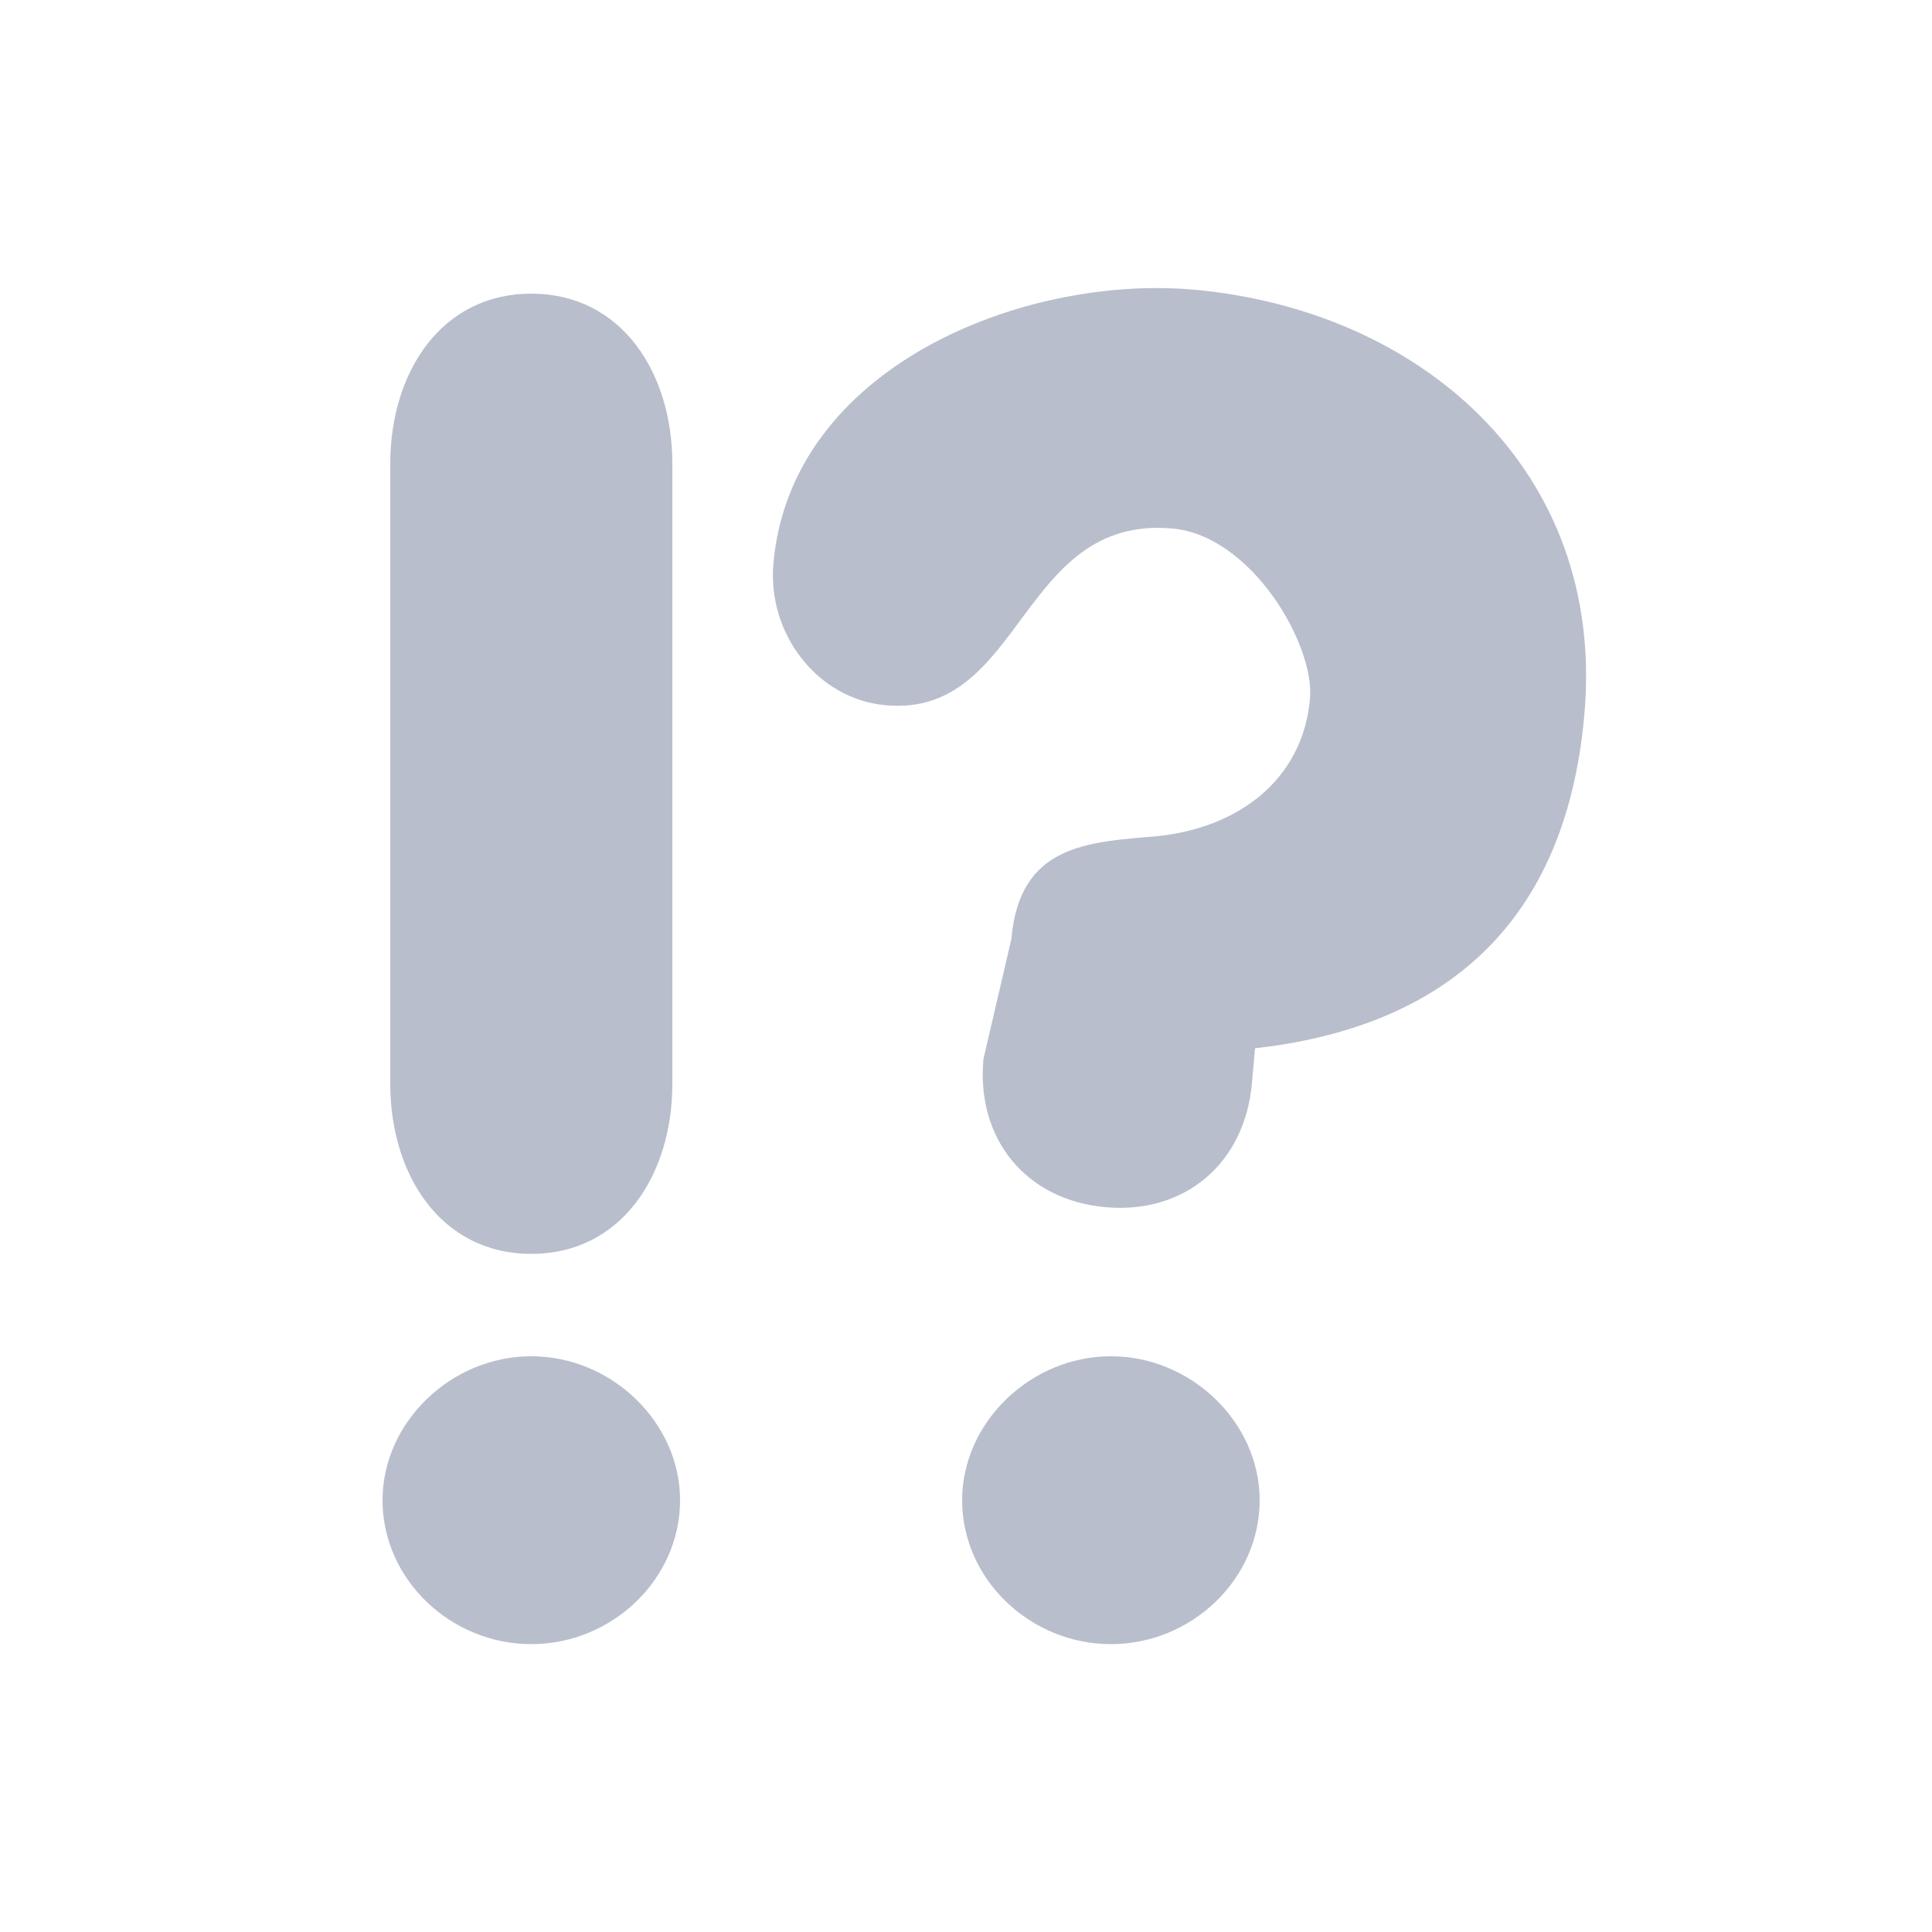 <svg width="20" height="20" xmlns="http://www.w3.org/2000/svg" xmlns:xlink="http://www.w3.org/1999/xlink"><defs><path d="M6.96 4.8c0-.94-.524-1.76-1.46-1.76-.936 0-1.46.82-1.46 1.76v6.42c0 .94.524 1.76 1.46 1.76.936 0 1.46-.82 1.46-1.76V4.8zM5.5 17.02c.832 0 1.54-.668 1.54-1.49 0-.805-.708-1.49-1.54-1.49-.832 0-1.54.685-1.54 1.49 0 .822.708 1.49 1.54 1.49zm4.68-6.05c-.073.828.447 1.455 1.267 1.527.82.072 1.44-.455 1.513-1.285l.032-.36c1.814-.205 3.21-1.156 3.41-3.464.22-2.525-1.7-4.183-4.052-4.39-1.765-.153-4.166.8-4.344 2.838-.063.72.452 1.402 1.165 1.465 1.427.125 1.377-1.97 2.964-1.83.82.072 1.475 1.2 1.426 1.76-.072.83-.727 1.336-1.58 1.425-.74.062-1.427.093-1.512 1.067l-.29 1.247zm1.32 6.05c.832 0 1.54-.668 1.54-1.49 0-.805-.708-1.49-1.54-1.49-.832 0-1.54.685-1.54 1.49 0 .822.708 1.49 1.54 1.49z" id="a"/></defs><g fill="none" fill-rule="evenodd"><use xlink:href="#a"/><use fill="#B8BECC" xlink:href="#a"/></g></svg>